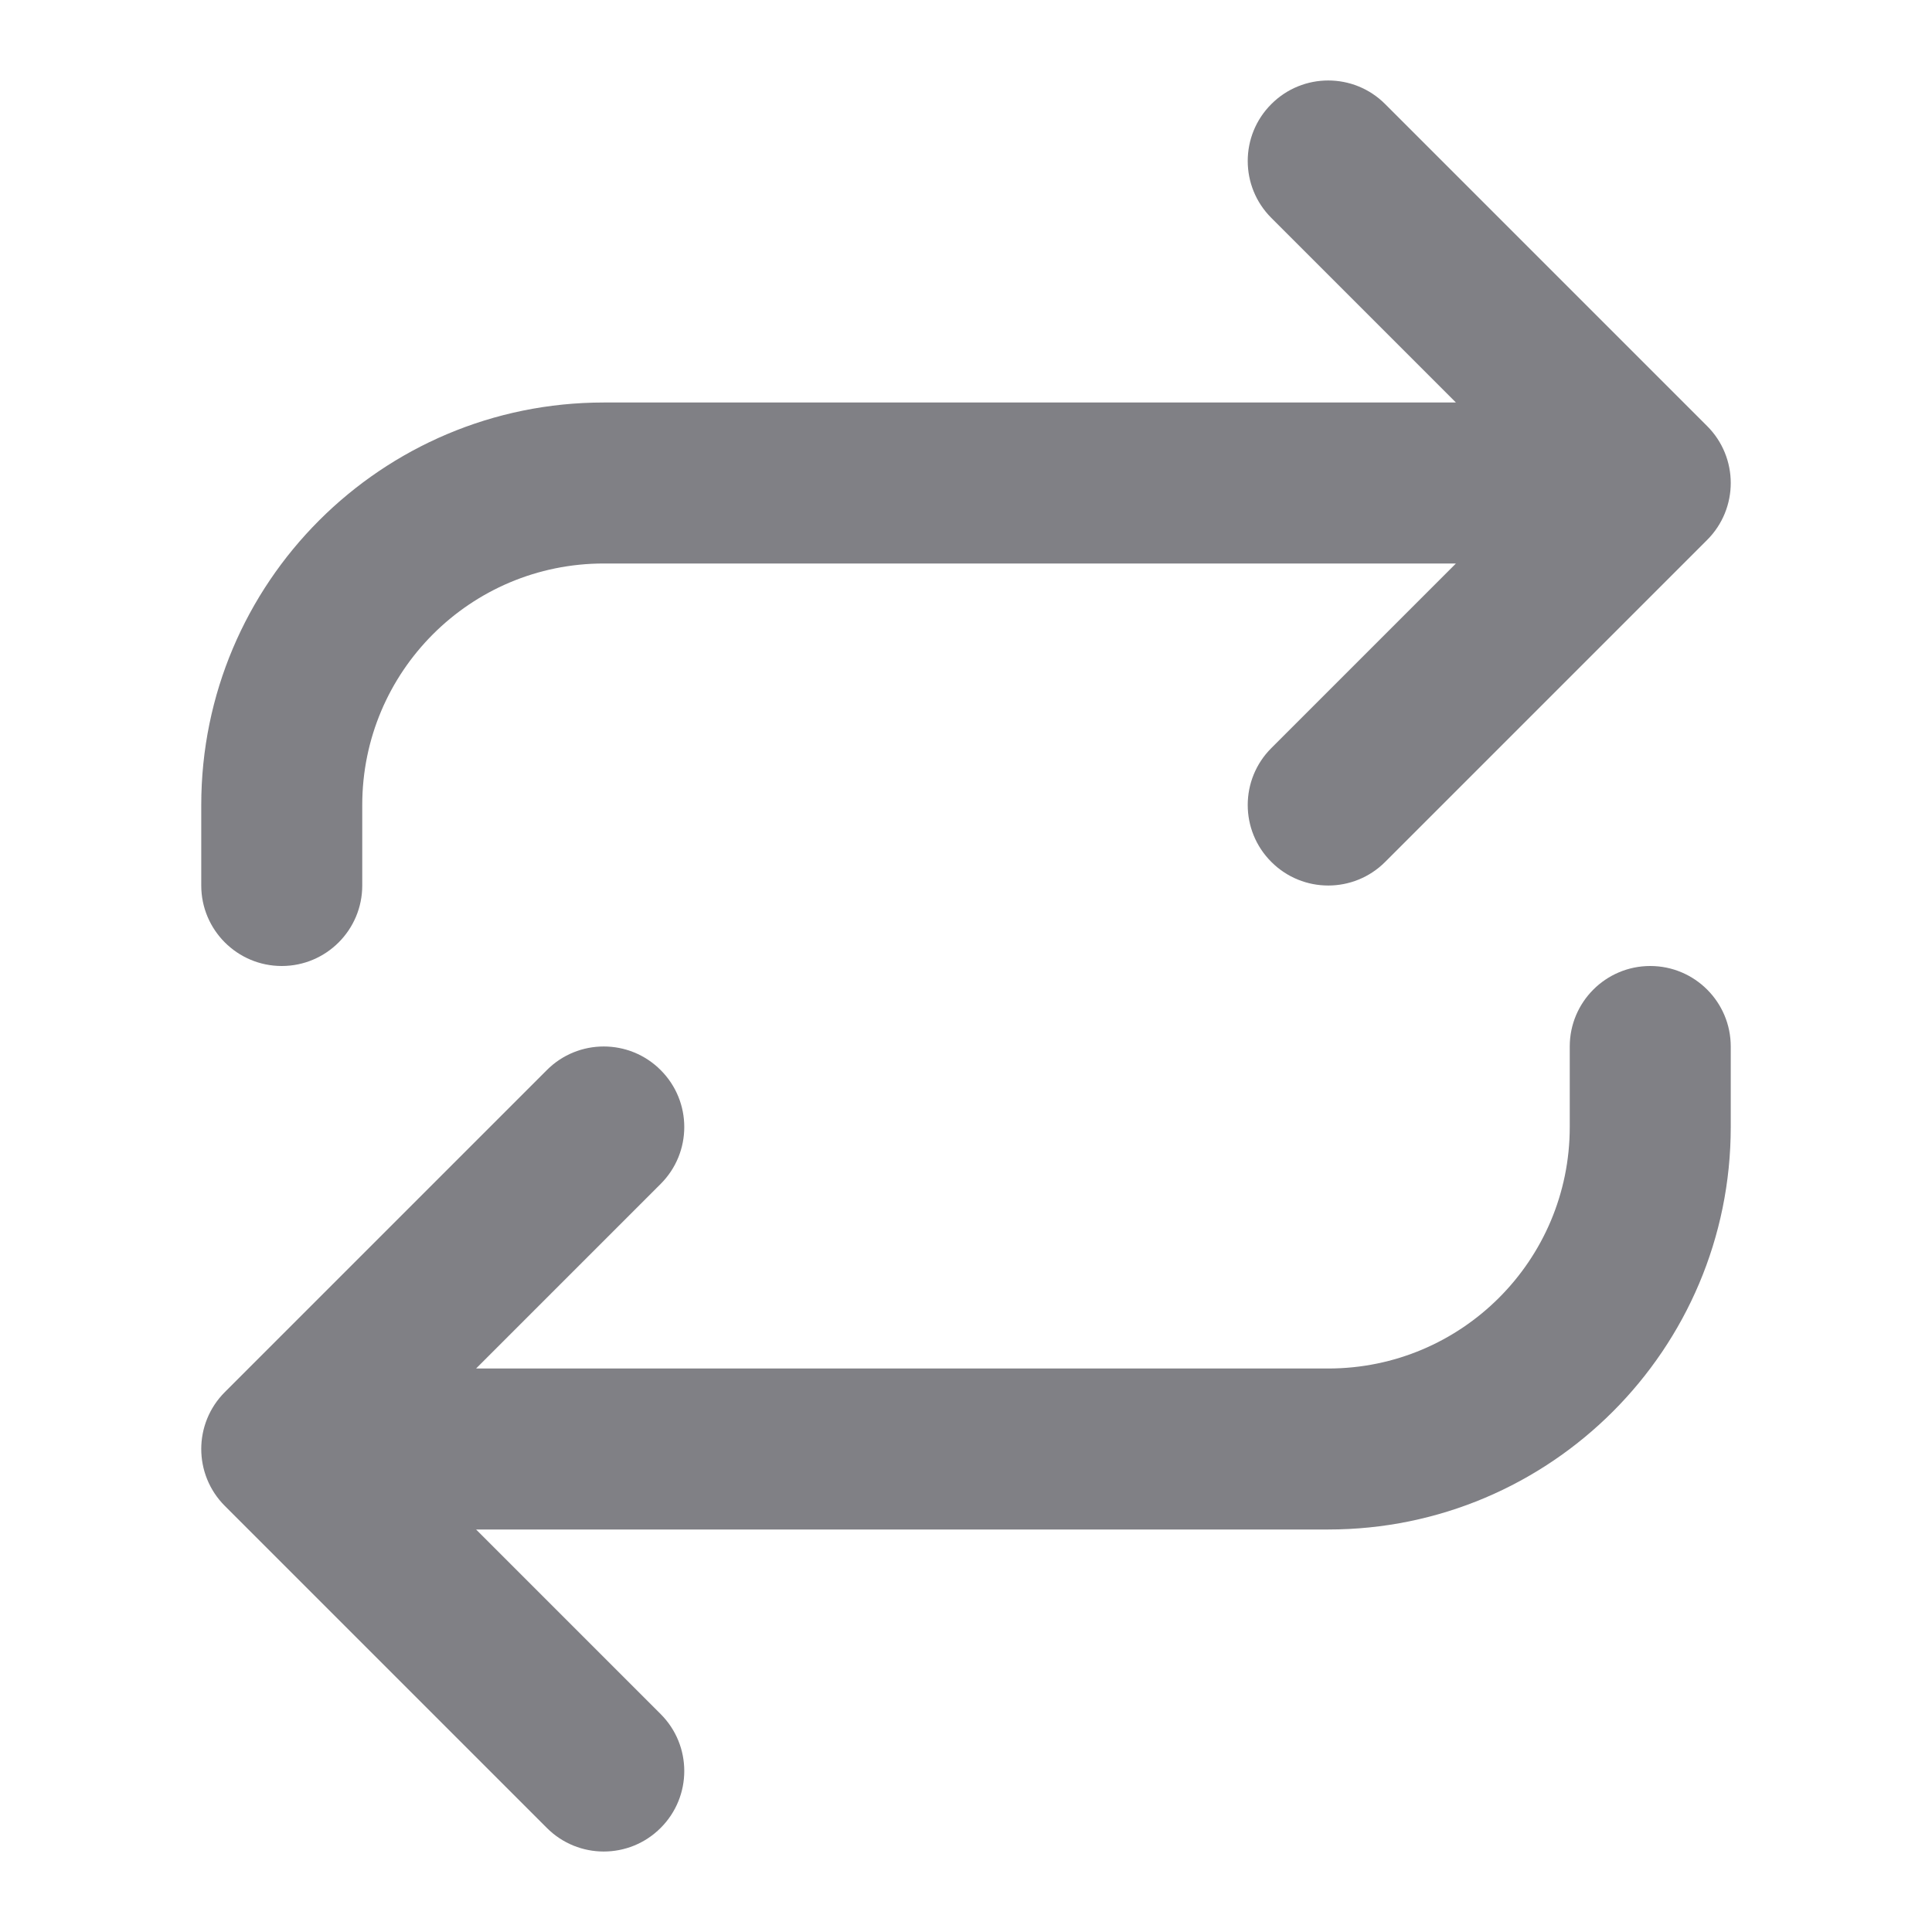 <svg width="24" height="24" viewBox="0 0 24 24" fill="none" xmlns="http://www.w3.org/2000/svg">
    <path d="M17.207 1.293C16.817 0.902 16.183 0.902 15.793 1.293C15.402 1.683 15.402 2.317 15.793 2.707L18.086 5H7.5C4.739 5 2.5 7.239 2.5 10V11C2.5 11.552 2.948 12 3.5 12C4.052 12 4.5 11.552 4.5 11V10C4.5 8.343 5.843 7 7.5 7H18.086L15.793 9.293C15.402 9.683 15.402 10.317 15.793 10.707C16.183 11.098 16.817 11.098 17.207 10.707L21.207 6.707C21.402 6.512 21.5 6.256 21.5 6C21.5 5.744 21.402 5.488 21.207 5.293L17.207 1.293Z" fill="#808085"/>
    <path d="M8.207 14.707C8.598 14.317 8.598 13.683 8.207 13.293C7.817 12.902 7.183 12.902 6.793 13.293L2.793 17.293C2.598 17.488 2.5 17.744 2.5 18C2.5 18.256 2.598 18.512 2.793 18.707L6.793 22.707C7.183 23.098 7.817 23.098 8.207 22.707C8.598 22.317 8.598 21.683 8.207 21.293L5.914 19H16.5C19.261 19 21.5 16.761 21.5 14V13C21.5 12.448 21.052 12 20.5 12C19.948 12 19.5 12.448 19.5 13V14C19.5 15.657 18.157 17 16.5 17H5.914L8.207 14.707Z" fill="#808085"/>
</svg>
